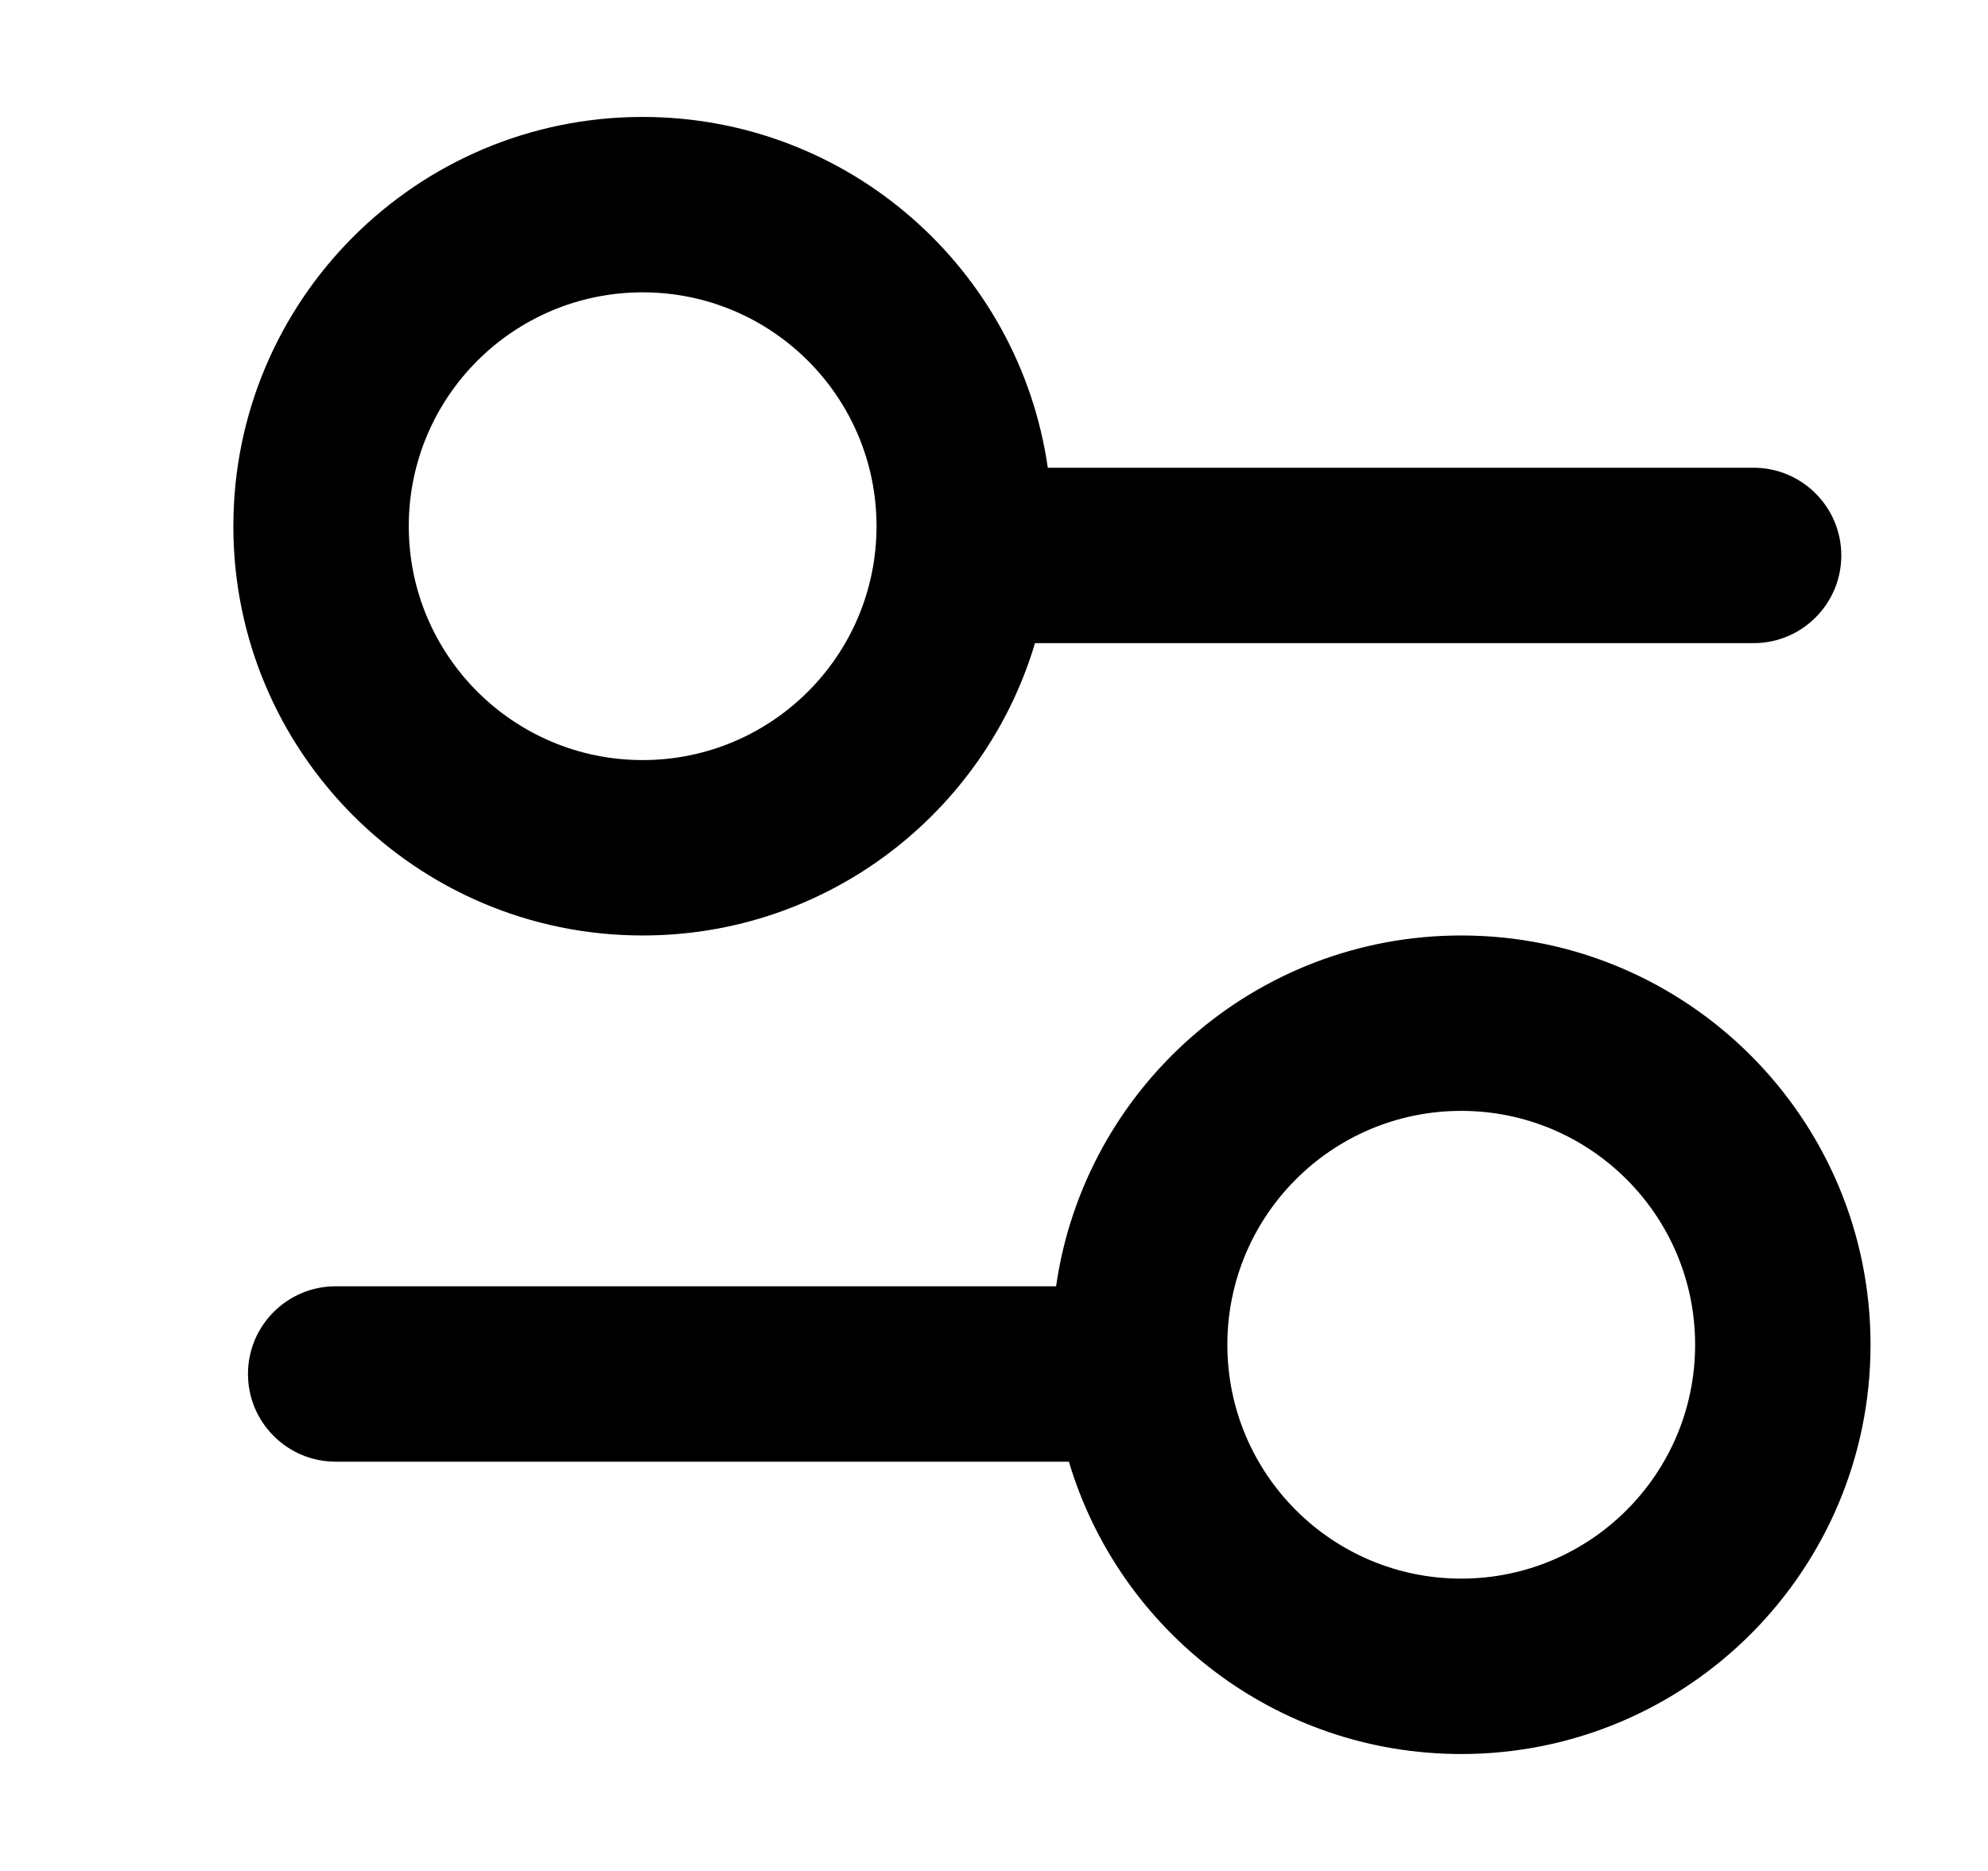 <!-- Generated by IcoMoon.io -->
<svg version="1.1" xmlns="http://www.w3.org/2000/svg" width="34" height="32" viewBox="0 0 34 32">
<title>settings</title>
<path d="M6.991 9c0-2.209 1.791-4 4-4s4 1.791 4 4c0 2.209-1.791 4-4 4s-4-1.791-4-4zM10.991 2c-3.866 0-7 3.134-7 7s3.134 7 7 7c3.171 0 5.85-2.109 6.71-5h12.29c0.828 0 1.5-0.672 1.5-1.5s-0.672-1.5-1.5-1.5h-12.071c-0.485-3.392-3.403-6-6.929-6zM20.991 23c0 2.209 1.791 4 4 4s4-1.791 4-4-1.791-4-4-4c-2.209 0-4 1.791-4 4zM18.281 25h-12.54c-0.828 0-1.5-0.672-1.5-1.5s0.672-1.5 1.5-1.5h12.321c0.485-3.392 3.403-6 6.929-6 3.866 0 7 3.134 7 7s-3.134 7-7 7c-3.171 0-5.85-2.109-6.71-5z"></path>
</svg>
